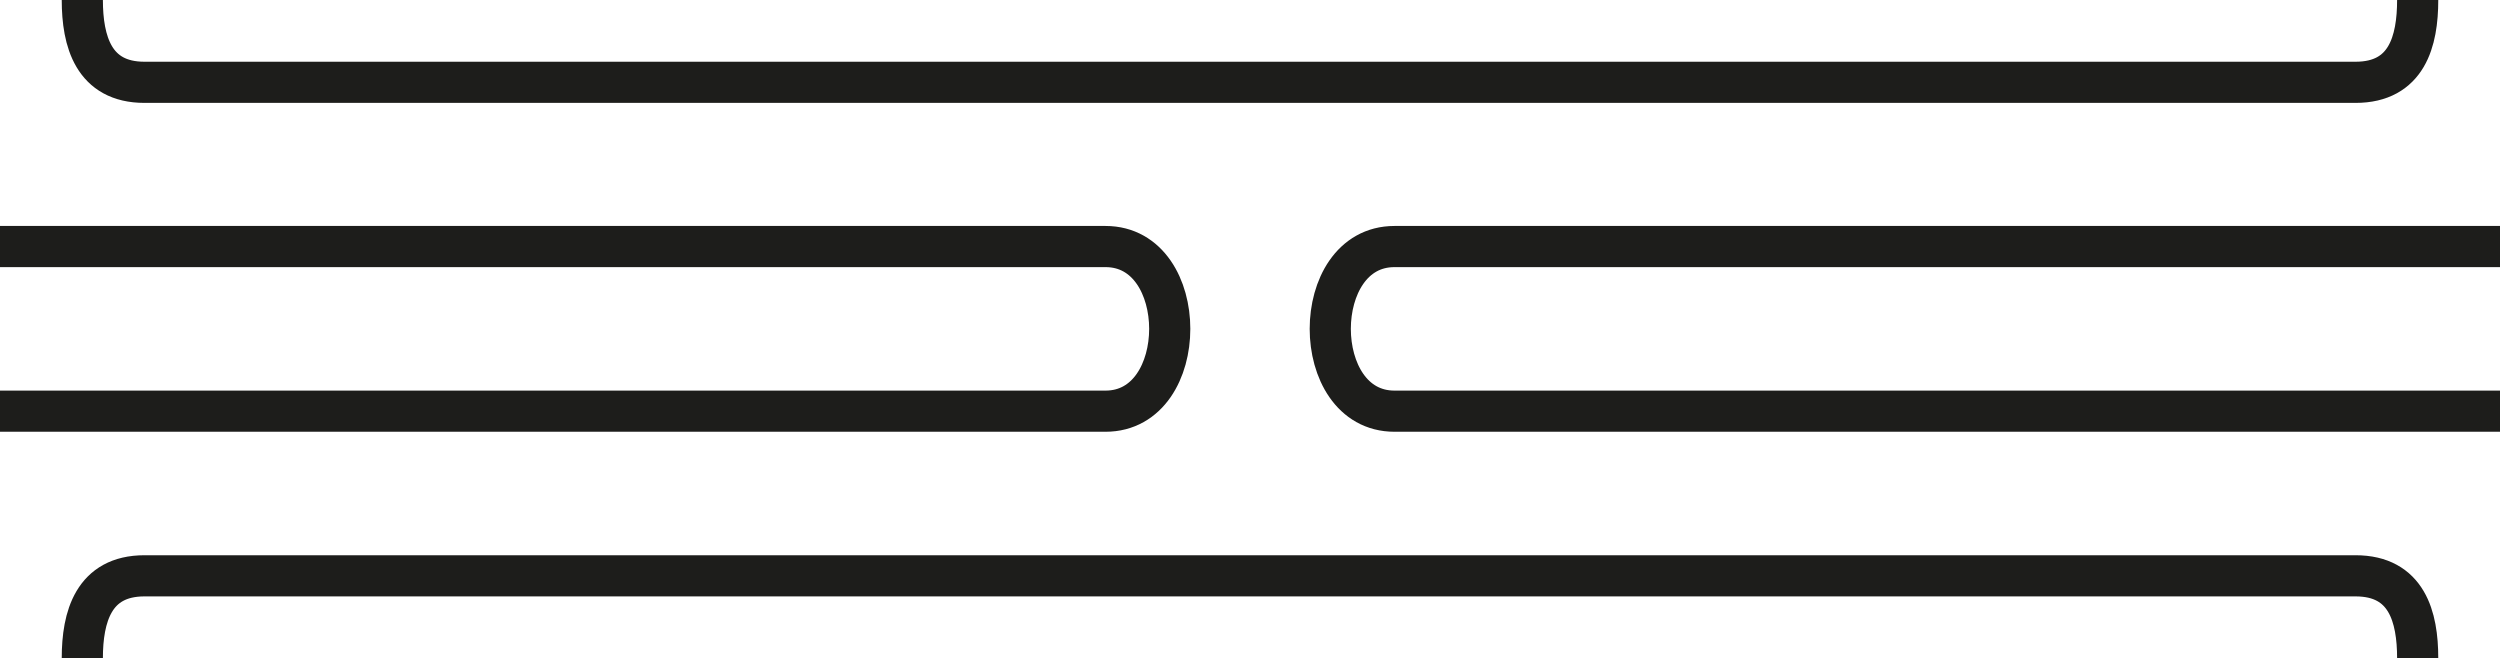 <?xml version="1.0" encoding="UTF-8"?>
<svg id="Calque_2" data-name="Calque 2" xmlns="http://www.w3.org/2000/svg" viewBox="0 0 60.74 15.99">
  <defs>
    <style>
      .cls-1 {
        fill: none;
        stroke: #1d1d1b;
        stroke-miterlimit: 10;
      }
    </style>
  </defs>
  <g id="Calque_2-2" data-name="Calque 2">
    <g id="Calque_1-2" data-name="Calque 1-2">
      <path class="cls-1" d="M2,15.99c0-1,.27-2,1.51-2H57.23c1.25,0,1.51,1,1.51,2M2,0c0,1,.27,2,1.51,2H57.23c1.25,0,1.51-1,1.51-2M0,9.99H26.86c2.08,0,2.08-4,0-4H0m60.74,4h-26.86c-2.08,0-2.08-4,0-4h26.86"/>
    </g>
  </g>
</svg>